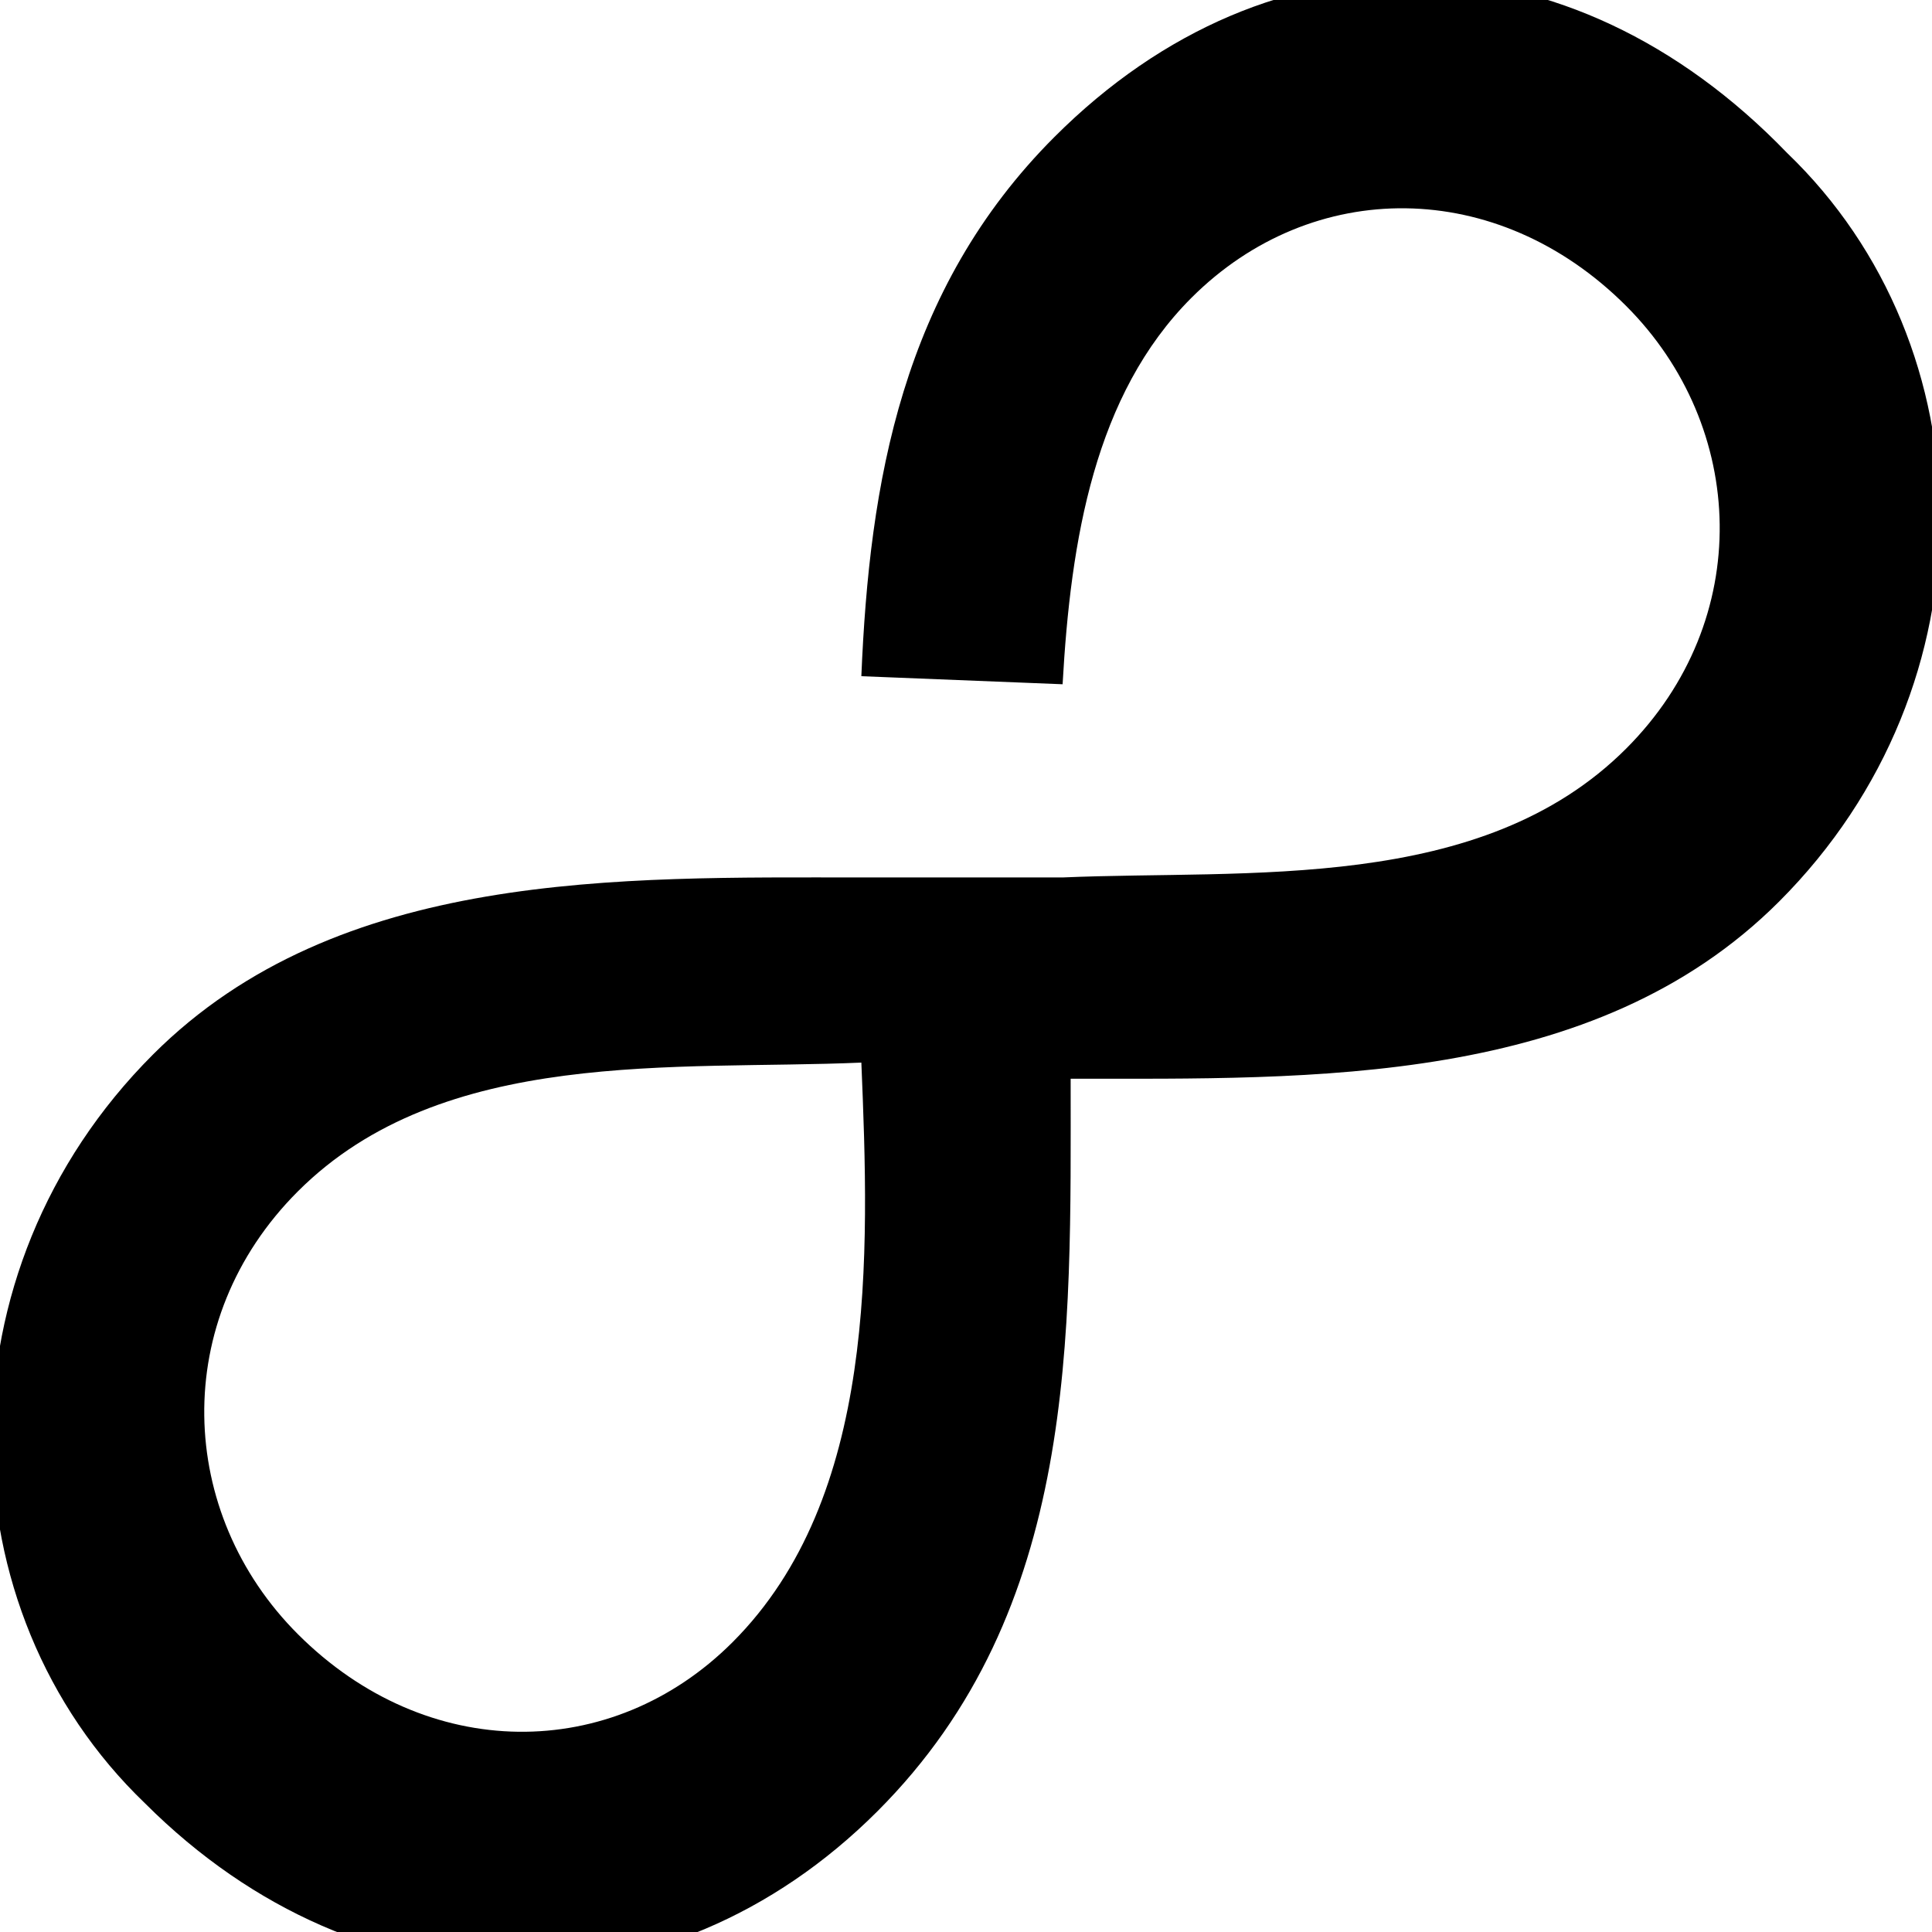 <?xml version="1.0" encoding="utf-8"?>
<!-- Generator: Adobe Illustrator 25.2.1, SVG Export Plug-In . SVG Version: 6.00 Build 0)  -->
<svg version="1.1" id="Layer_1" xmlns="http://www.w3.org/2000/svg" xmlns:xlink="http://www.w3.org/1999/xlink" x="0px" y="0px"
	 viewBox="0 0 24 24" style="enable-background:new 0 0 24 24;" xml:space="preserve">
<path d="M13.1,1.7c-1.9,1.9-2.3,4.3-2.4,6.7l2.5,0.1c0.1-1.8,0.4-3.6,1.6-4.8c1.5-1.5,3.8-1.5,5.4,0.1c1.5,1.5,1.6,3.9,0,5.5
	c-1.8,1.8-4.7,1.5-7,1.6l-2.5,0c-3,0-6.5-0.1-8.8,2.2c-2.7,2.7-2.6,6.9-0.1,9.3c2.7,2.7,6.5,2.7,9.1,0.1c2.5-2.5,2.4-5.9,2.4-9.1
	c3,0,6.5,0.1,8.8-2.2c2.7-2.7,2.6-6.9,0.1-9.3C19.5-0.9,15.8-1,13.1,1.7z M9.1,20.4c-1.5,1.5-3.8,1.5-5.4-0.1
	c-1.5-1.5-1.6-3.9,0-5.5c1.8-1.8,4.7-1.5,7-1.6C10.8,15.6,10.9,18.6,9.1,20.4z"/>
</svg>
